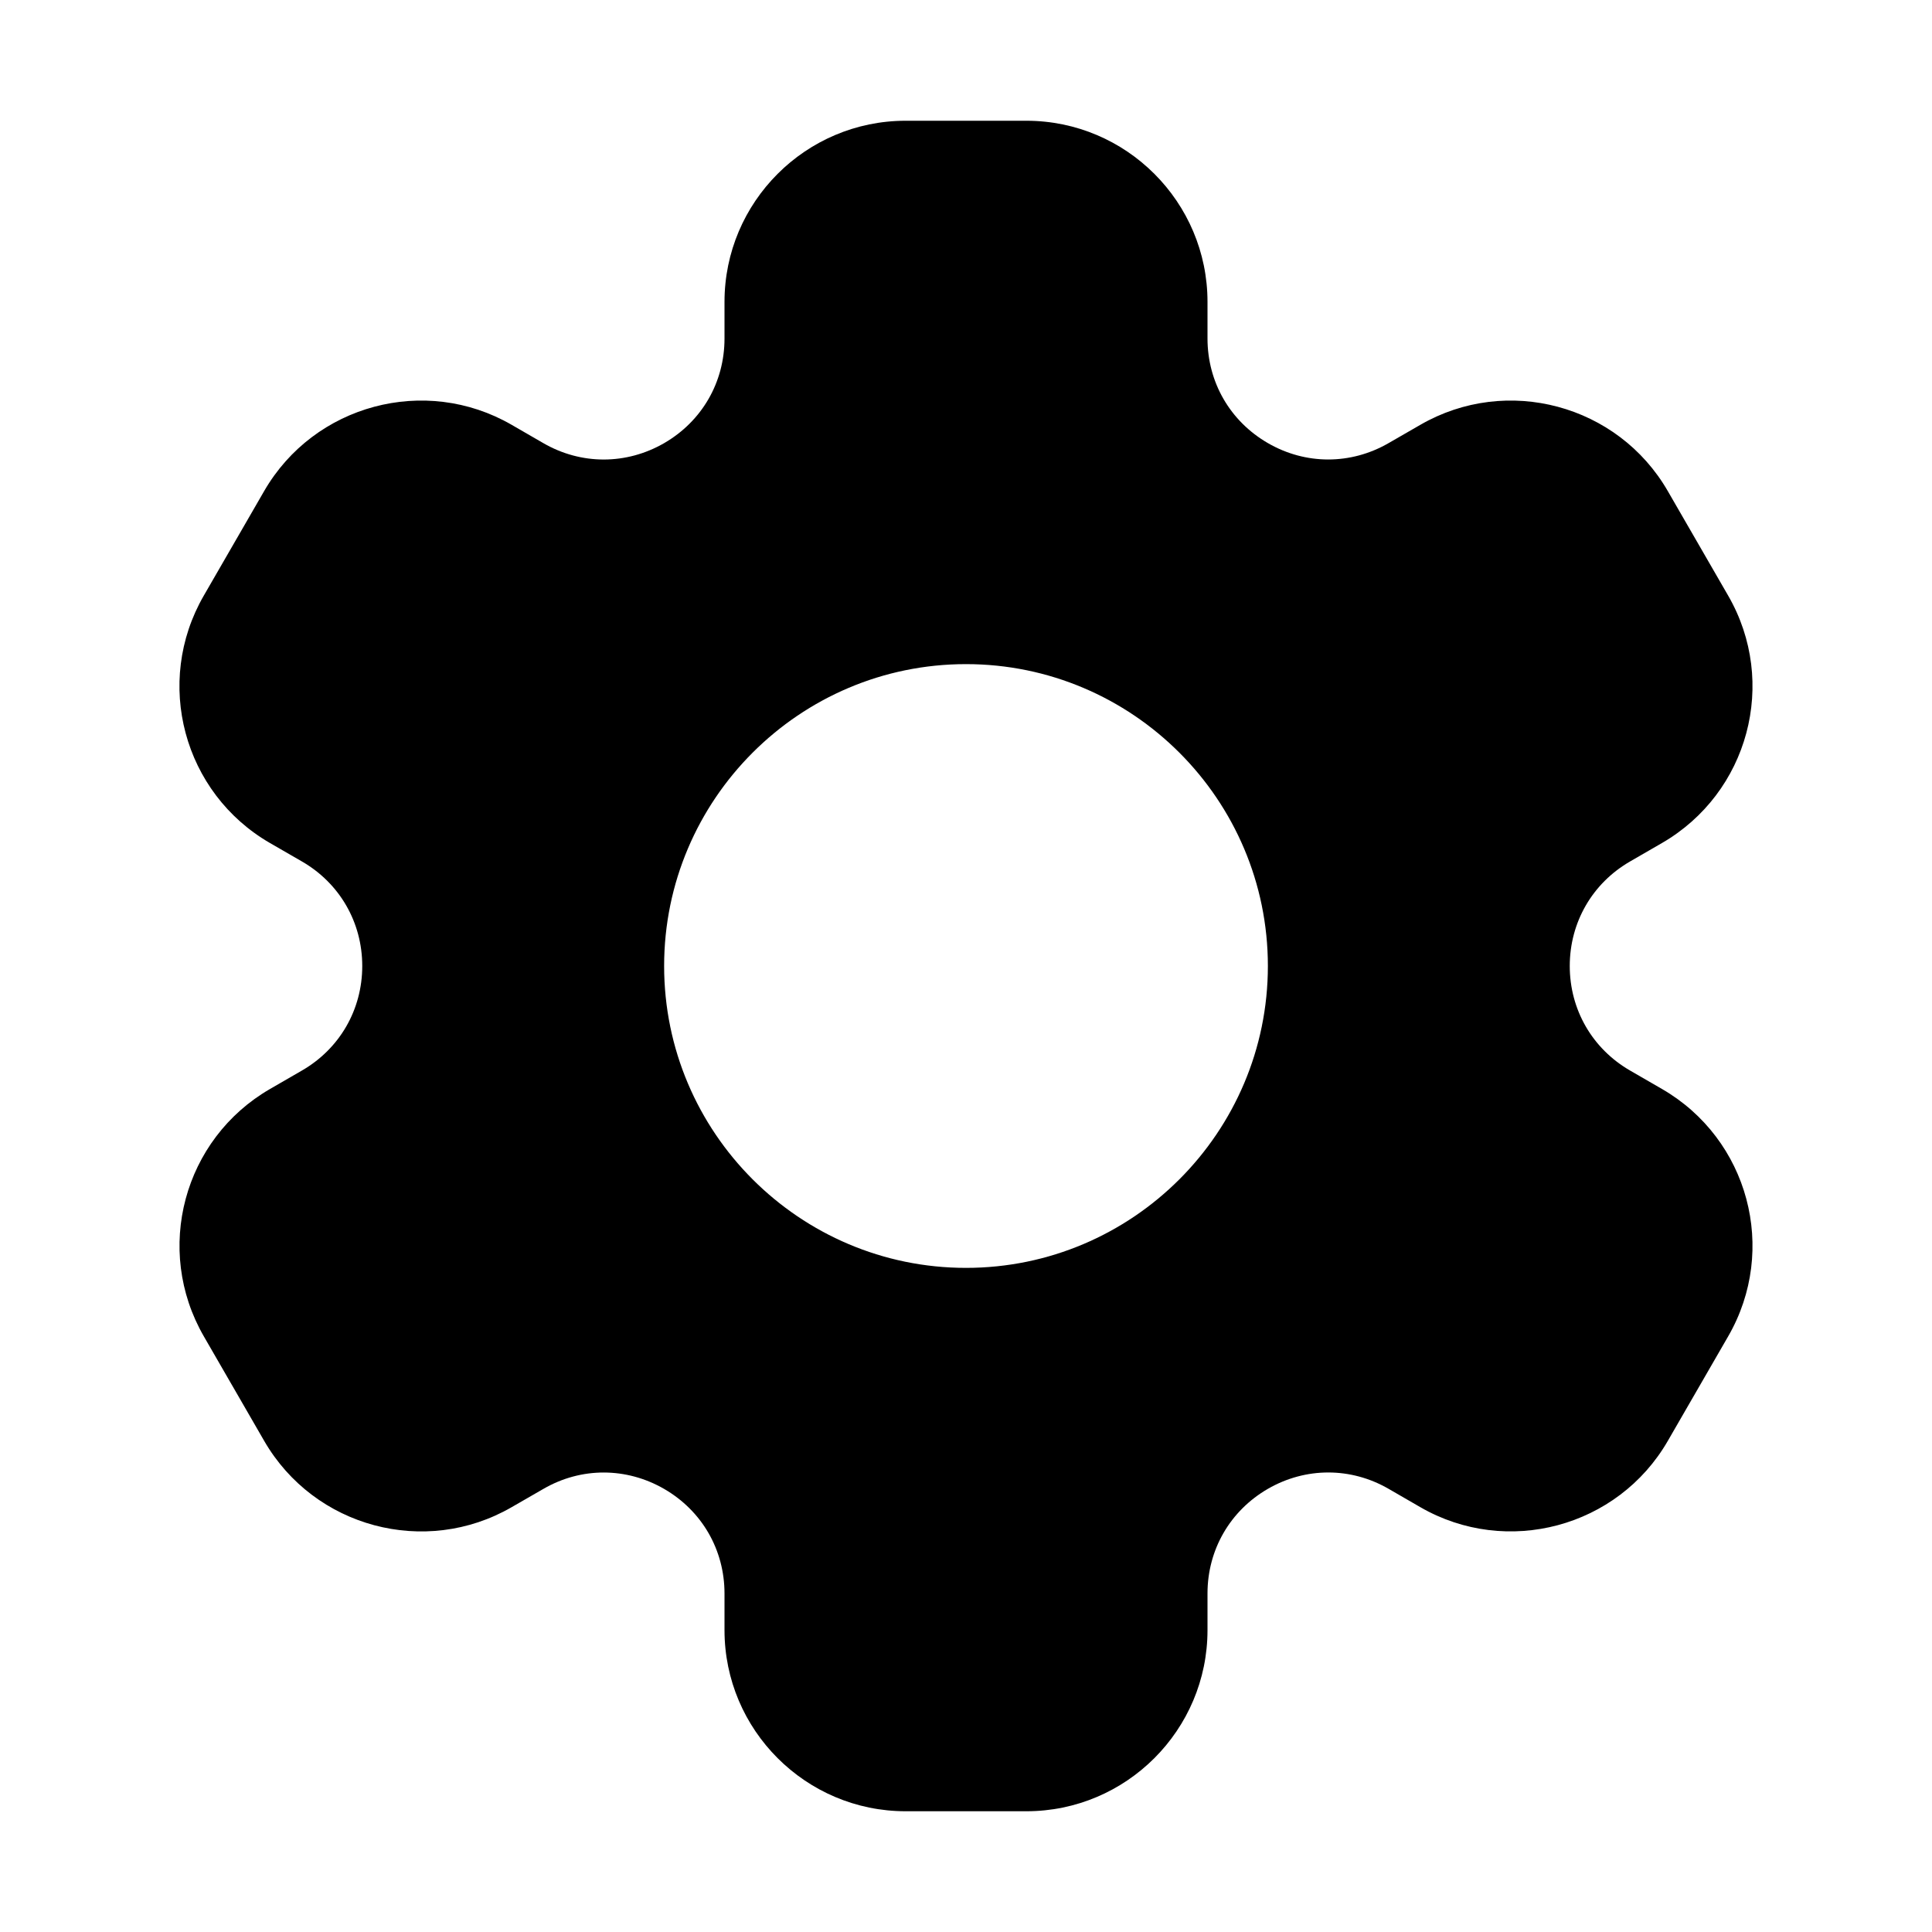 <svg width="512" height="512" viewBox="0 0 512 512" fill="none" xmlns="http://www.w3.org/2000/svg">
<path d="M440.418 288.576L432.002 283.712C421.986 277.936 416.002 267.568 416.002 256C416.002 244.432 421.986 234.064 432.002 228.288L440.418 223.424C463.394 210.144 471.25 180.832 457.986 157.856L441.986 130.144C428.754 107.216 399.33 99.344 376.417 112.576L368.001 117.424C357.985 123.216 346.001 123.216 336.001 117.424C325.985 111.632 320.001 101.28 320.001 89.712V80C320.001 53.536 298.465 32 272.001 32H240.001C213.537 32 192.001 53.536 192.001 80V89.728C192.001 101.296 186.017 111.648 176.001 117.44C165.985 123.216 154.016 123.232 144 117.44L135.584 112.576C112.672 99.344 83.248 107.216 70 130.144L54 157.856C40.736 180.832 48.592 210.16 71.568 223.424L80 228.288C90.016 234.064 96 244.432 96 256C96 267.568 90.016 277.936 80 283.712L71.584 288.576C48.608 301.84 40.752 331.168 54.016 354.144L70.016 381.856C83.264 404.784 112.688 412.656 135.584 399.424L144 394.576C154.016 388.768 165.985 388.8 176.001 394.576C186.017 400.368 192.001 410.72 192.001 422.288V432C192.001 458.464 213.537 480 240.001 480H272.001C298.465 480 320.001 458.464 320.001 432V422.272C320.001 410.704 325.985 400.352 336.001 394.56C346.001 388.784 357.985 388.768 368.001 394.56L376.417 399.424C399.33 412.64 428.754 404.768 441.986 381.856L457.986 354.144C471.25 331.168 463.394 301.84 440.418 288.576V288.576ZM256.001 336C211.889 336 176.001 300.112 176.001 256C176.001 211.888 211.889 176 256.001 176C300.113 176 336.001 211.888 336.001 256C336.001 300.112 300.113 336 256.001 336Z" fill="black"/>
</svg>
